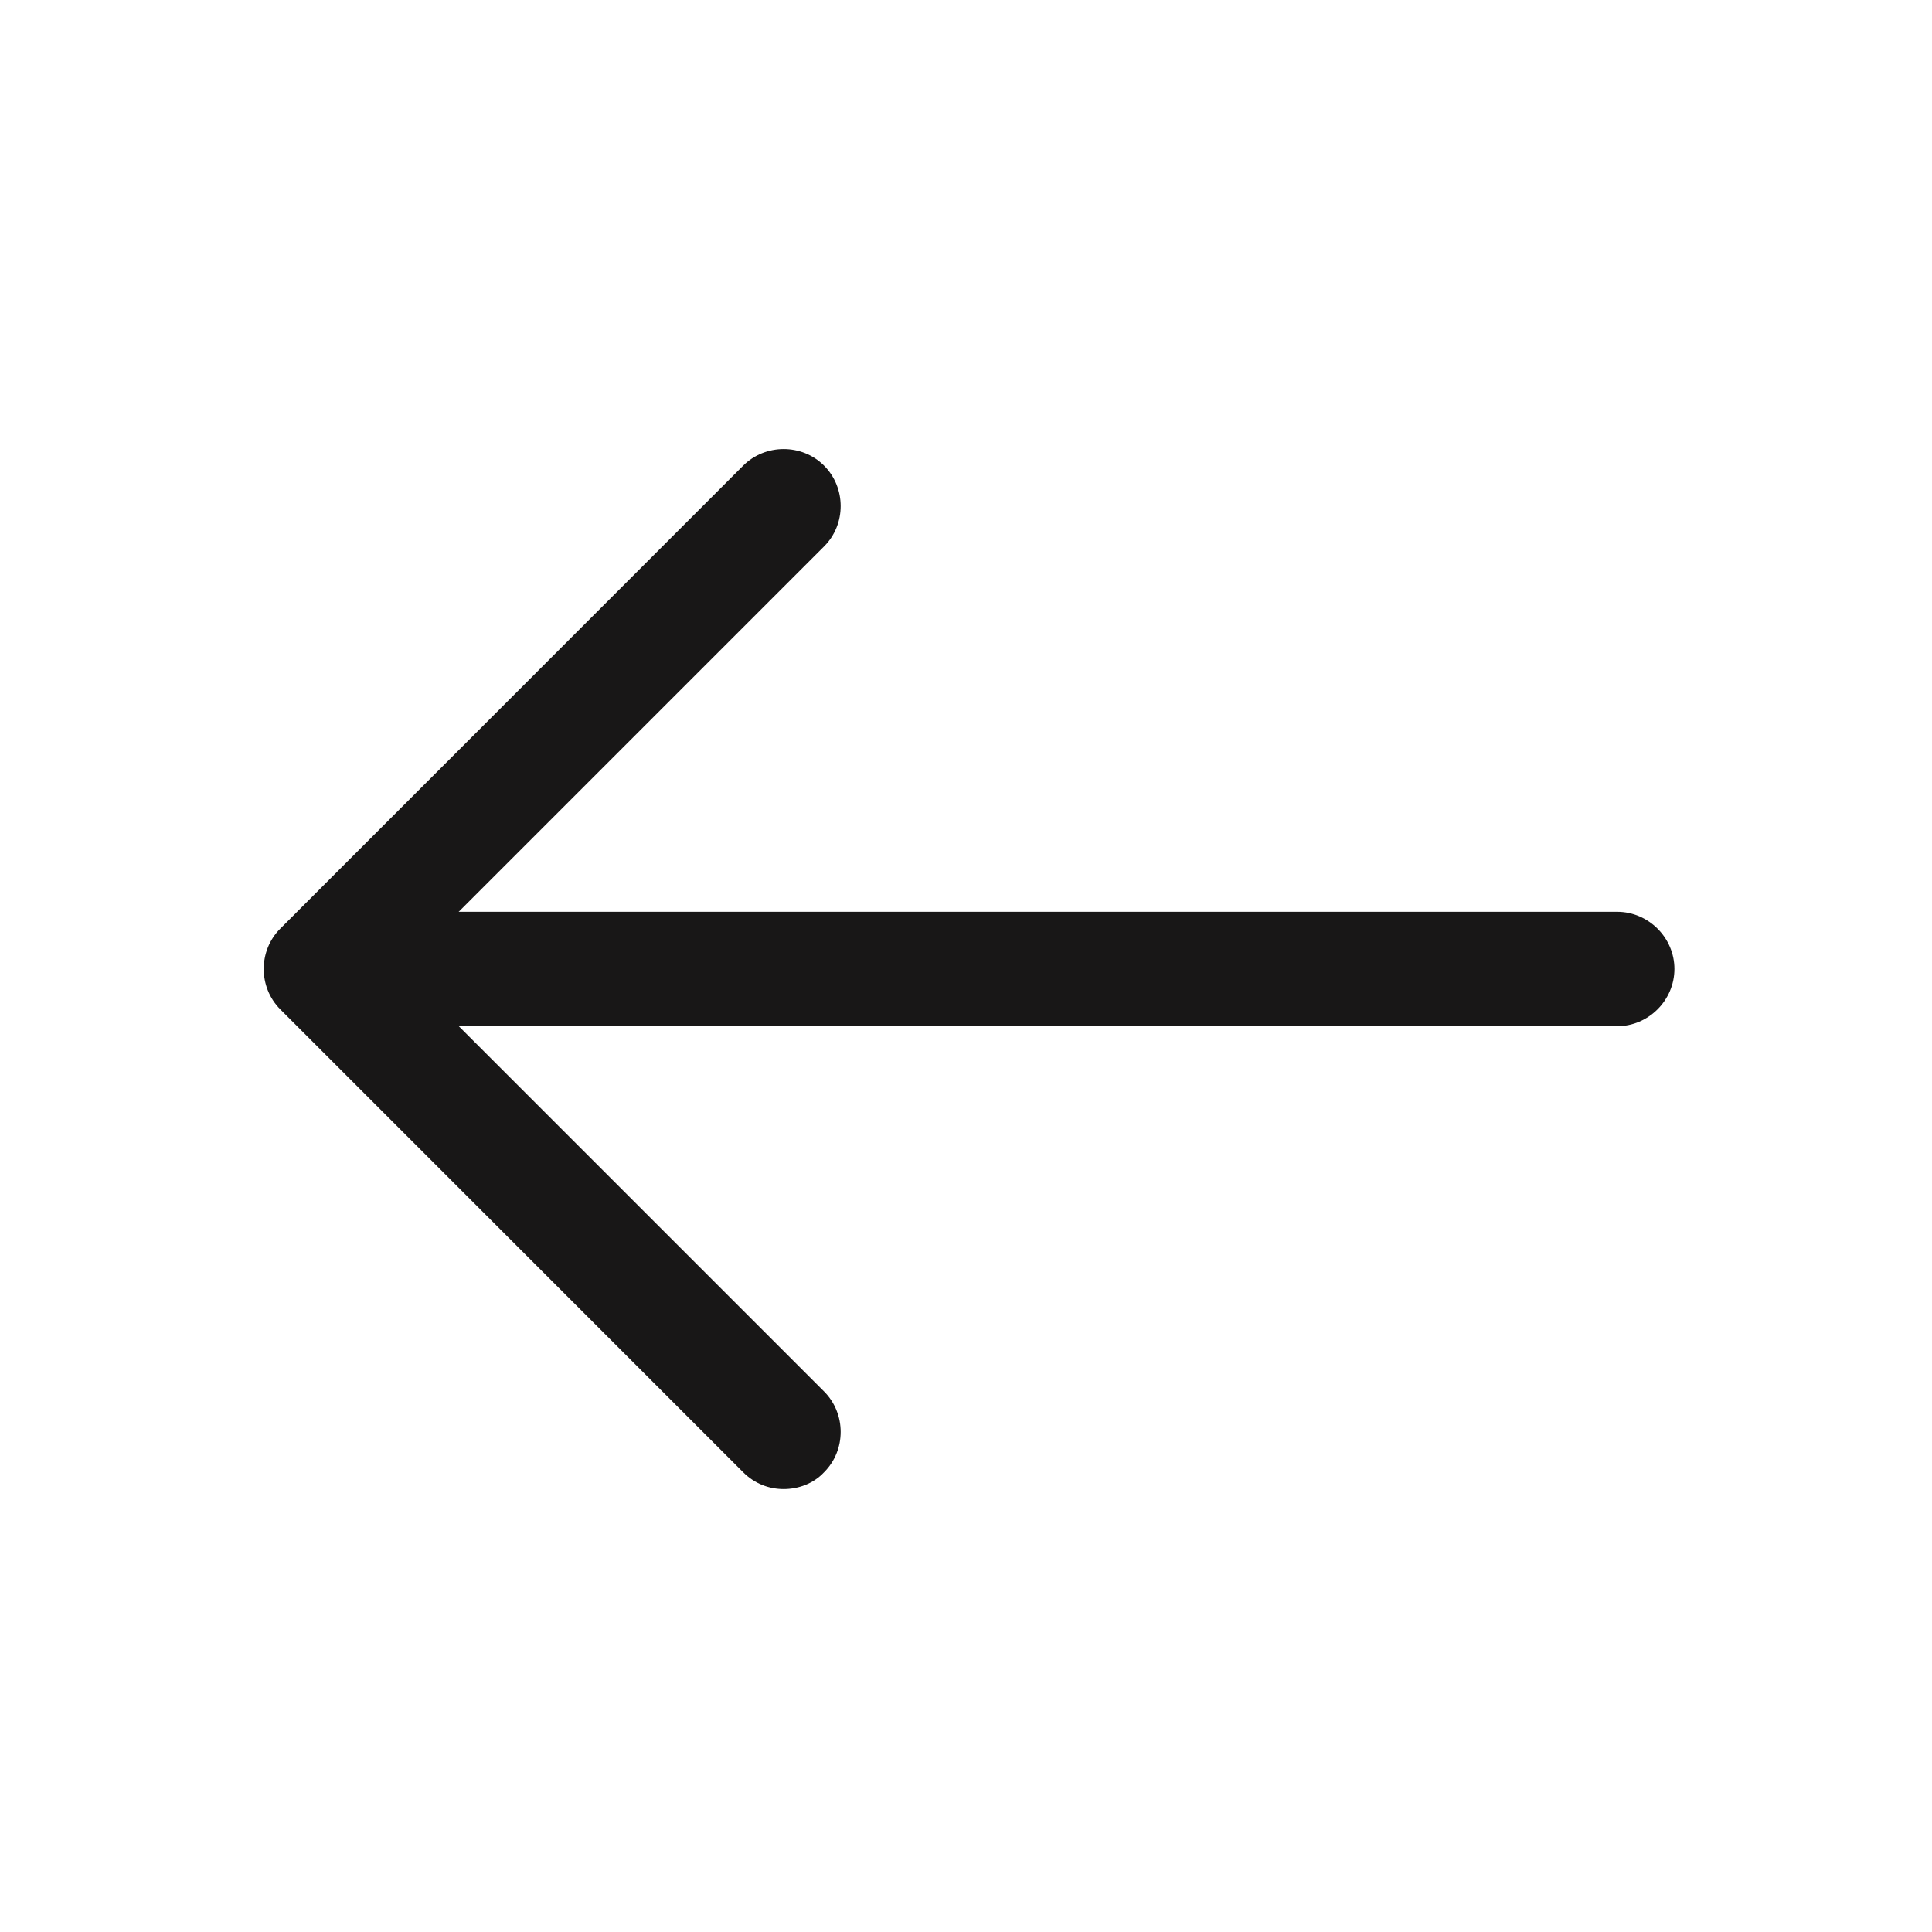 <svg width="19" height="19" viewBox="0 0 19 19" fill="none" xmlns="http://www.w3.org/2000/svg">
<g clip-path="url(#clip0_1471_1516)">
<path d="M7.707 14.644C7.564 14.644 7.422 14.592 7.309 14.479L2.757 9.927C2.539 9.709 2.539 9.349 2.757 9.132L7.309 4.579C7.527 4.362 7.887 4.362 8.104 4.579C8.322 4.797 8.322 5.157 8.104 5.374L3.949 9.529L8.104 13.684C8.322 13.902 8.322 14.262 8.104 14.479C7.999 14.592 7.849 14.644 7.707 14.644Z" fill="#181717"/>
<path d="M15.904 10.092H3.282C2.974 10.092 2.719 9.837 2.719 9.529C2.719 9.222 2.974 8.967 3.282 8.967H15.904C16.212 8.967 16.467 9.222 16.467 9.529C16.467 9.837 16.212 10.092 15.904 10.092Z" fill="#181717"/>
</g>
<defs>
<clipPath id="clip0_1471_1516">
<rect width="18" height="18" fill="white" transform="translate(0.529 0.529)"/>
</clipPath>
</defs>
</svg>
